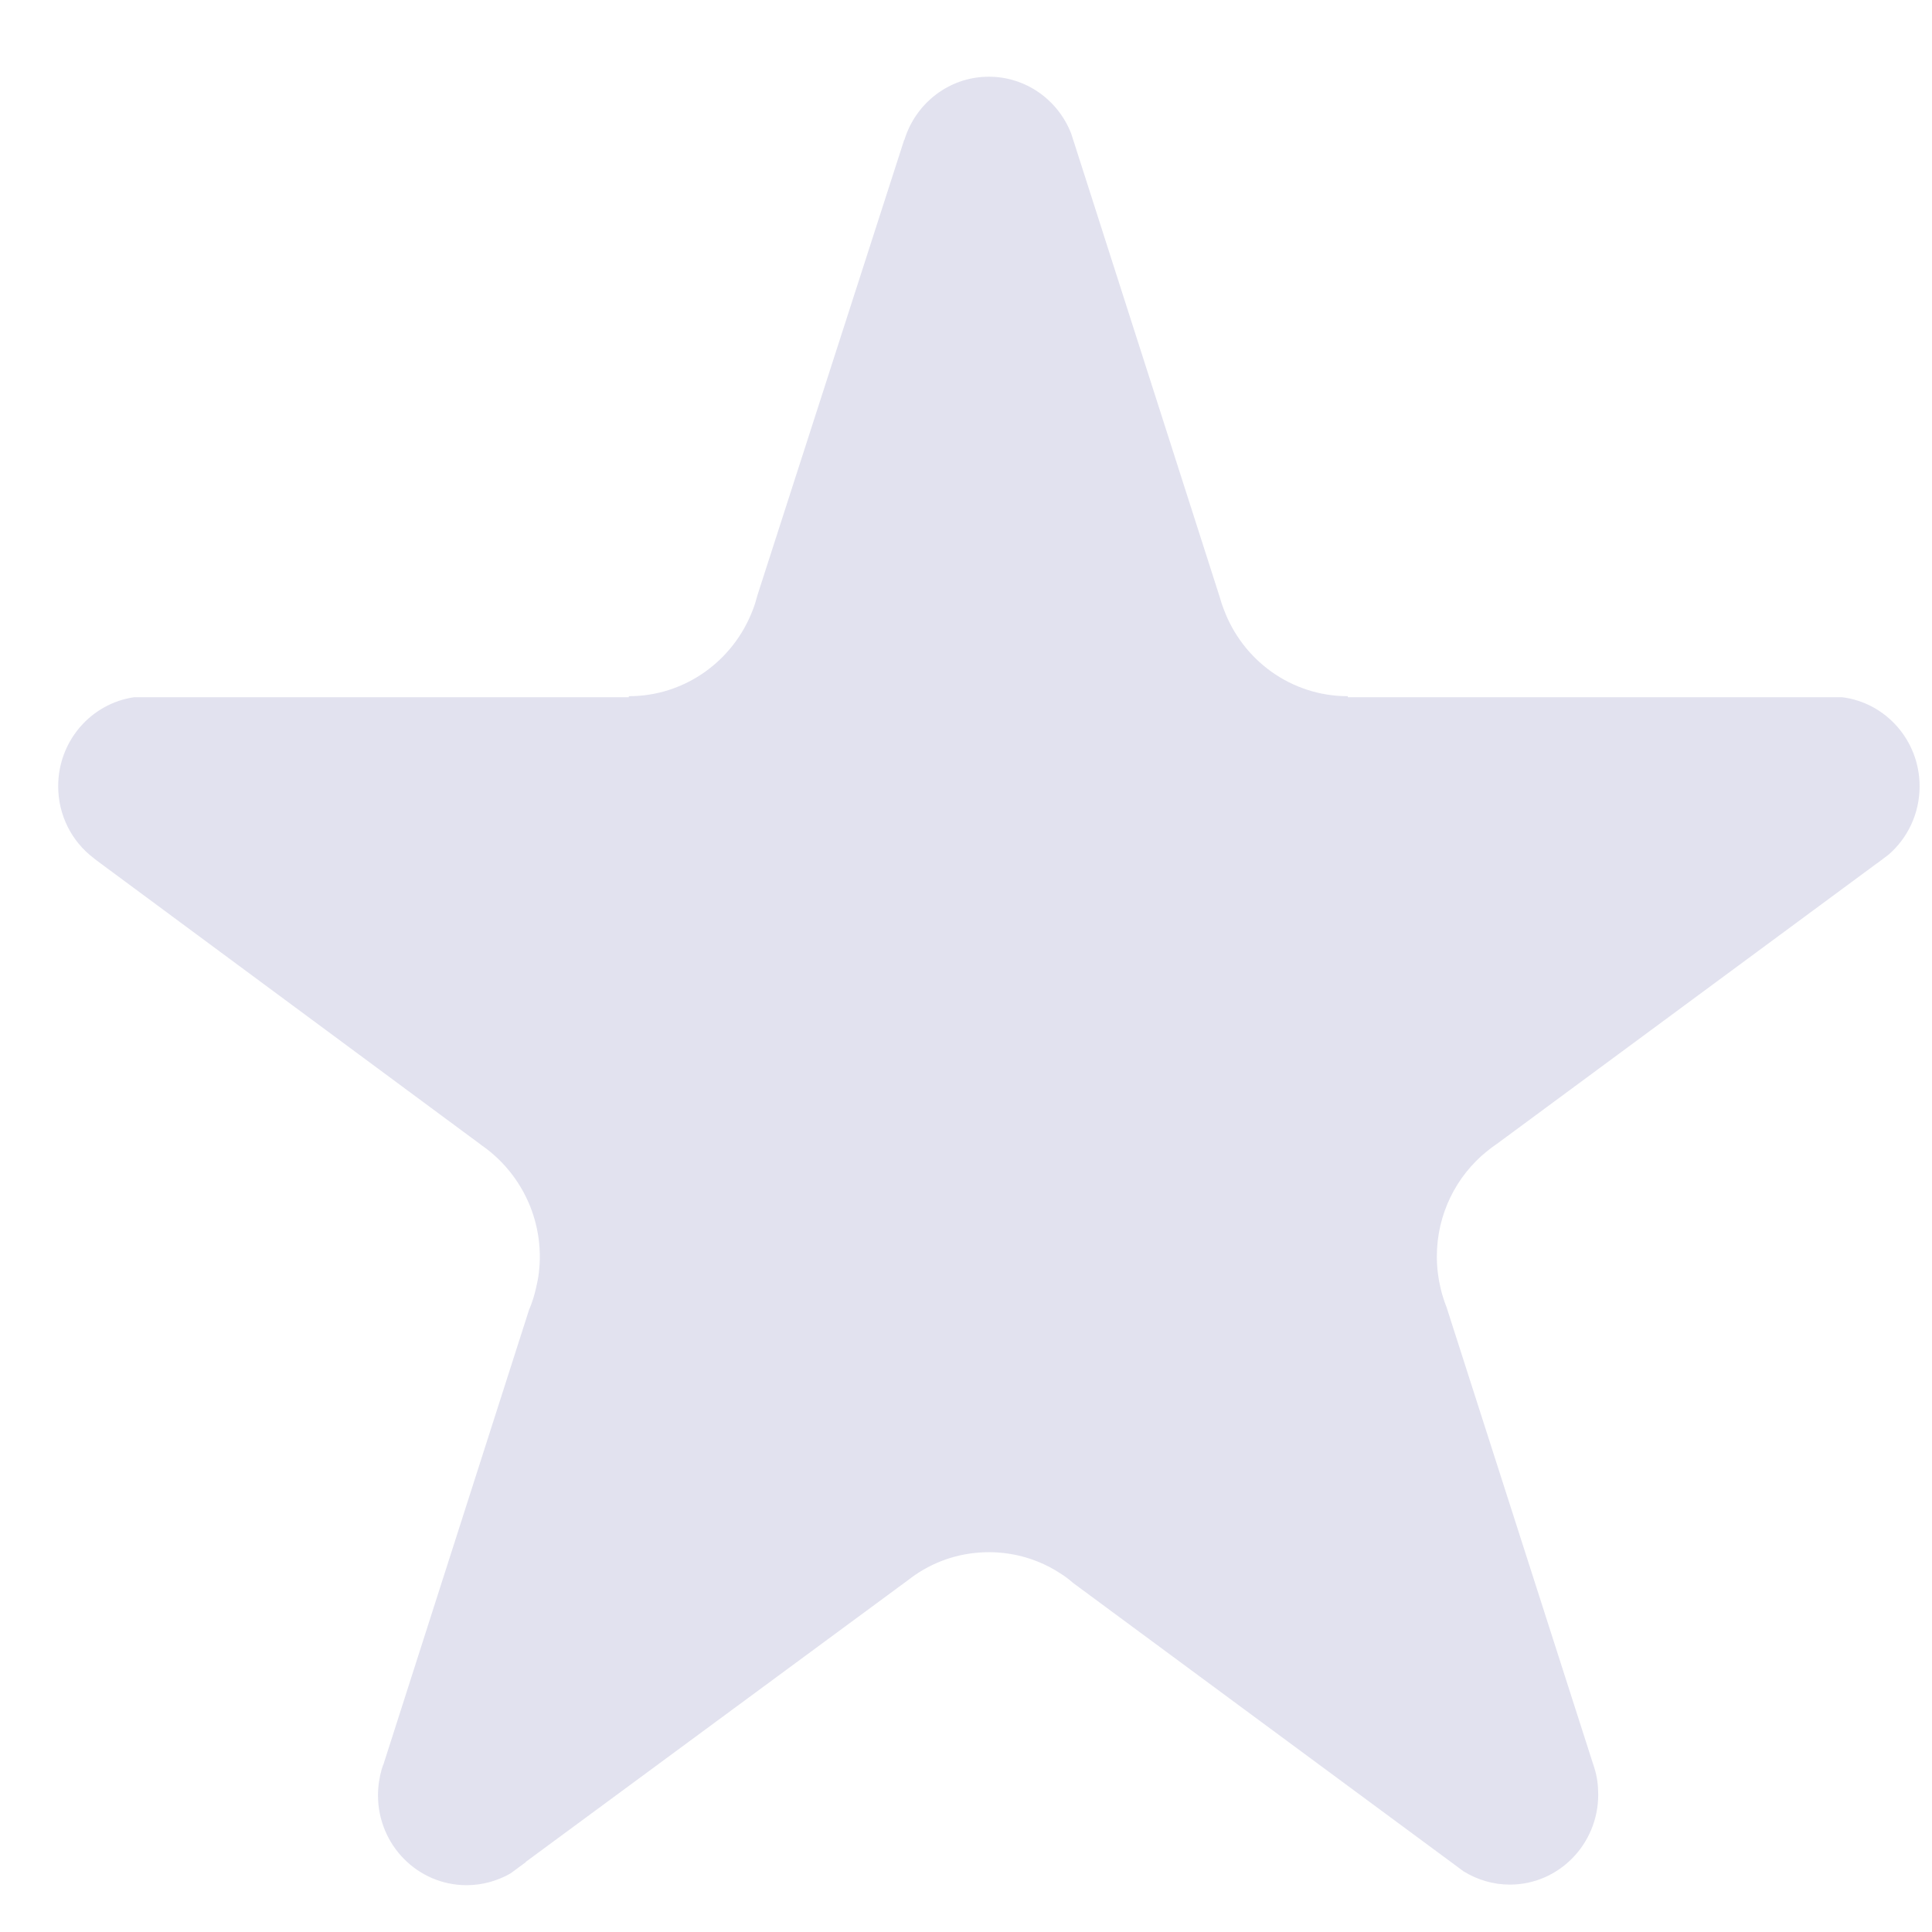<svg width="17" height="17" viewBox="0 0 17 17" fill="none" xmlns="http://www.w3.org/2000/svg">
<path fill-rule="evenodd" clip-rule="evenodd" d="M16.209 6.135H11.86V6.126C11.36 6.126 10.932 5.808 10.767 5.358C10.754 5.325 10.742 5.289 10.733 5.255L9.457 1.273L9.425 1.174C9.311 0.882 9.03 0.675 8.701 0.675C8.352 0.675 8.056 0.909 7.958 1.231H7.956L6.665 5.237C6.664 5.239 6.664 5.242 6.663 5.244C6.652 5.287 6.64 5.327 6.623 5.369C6.454 5.812 6.03 6.126 5.533 6.126V6.135H1.181C0.803 6.189 0.512 6.519 0.512 6.918C0.512 7.176 0.633 7.404 0.82 7.547C0.831 7.557 0.843 7.565 0.854 7.574L4.235 10.075H4.234C4.544 10.288 4.75 10.65 4.75 11.059C4.75 11.152 4.739 11.242 4.718 11.328C4.703 11.397 4.682 11.463 4.655 11.526L3.374 15.525C3.372 15.53 3.37 15.534 3.368 15.539L3.358 15.57C3.338 15.641 3.326 15.719 3.326 15.797C3.326 16.234 3.675 16.588 4.105 16.588C4.246 16.588 4.378 16.55 4.493 16.484L4.627 16.385C4.628 16.383 4.628 16.383 4.629 16.381L7.983 13.909C8.007 13.891 8.032 13.872 8.057 13.855C8.241 13.73 8.463 13.658 8.701 13.658C8.931 13.658 9.146 13.725 9.326 13.842C9.368 13.868 9.407 13.897 9.444 13.93C9.445 13.93 9.447 13.93 9.447 13.932L12.782 16.395L12.876 16.465C12.878 16.466 12.879 16.468 12.881 16.468C12.999 16.54 13.138 16.583 13.285 16.583C13.715 16.583 14.063 16.228 14.063 15.791C14.063 15.71 14.053 15.63 14.029 15.556C14.025 15.544 14.021 15.532 14.017 15.519L12.729 11.504C12.709 11.452 12.691 11.399 12.678 11.344C12.656 11.253 12.643 11.156 12.643 11.057C12.643 10.682 12.815 10.347 13.084 10.13C13.112 10.107 13.142 10.085 13.173 10.064L16.515 7.597H16.516L16.617 7.521C16.785 7.376 16.891 7.159 16.891 6.919C16.891 6.516 16.594 6.183 16.209 6.135Z" fill="#E2E2EF"/>
</svg>
